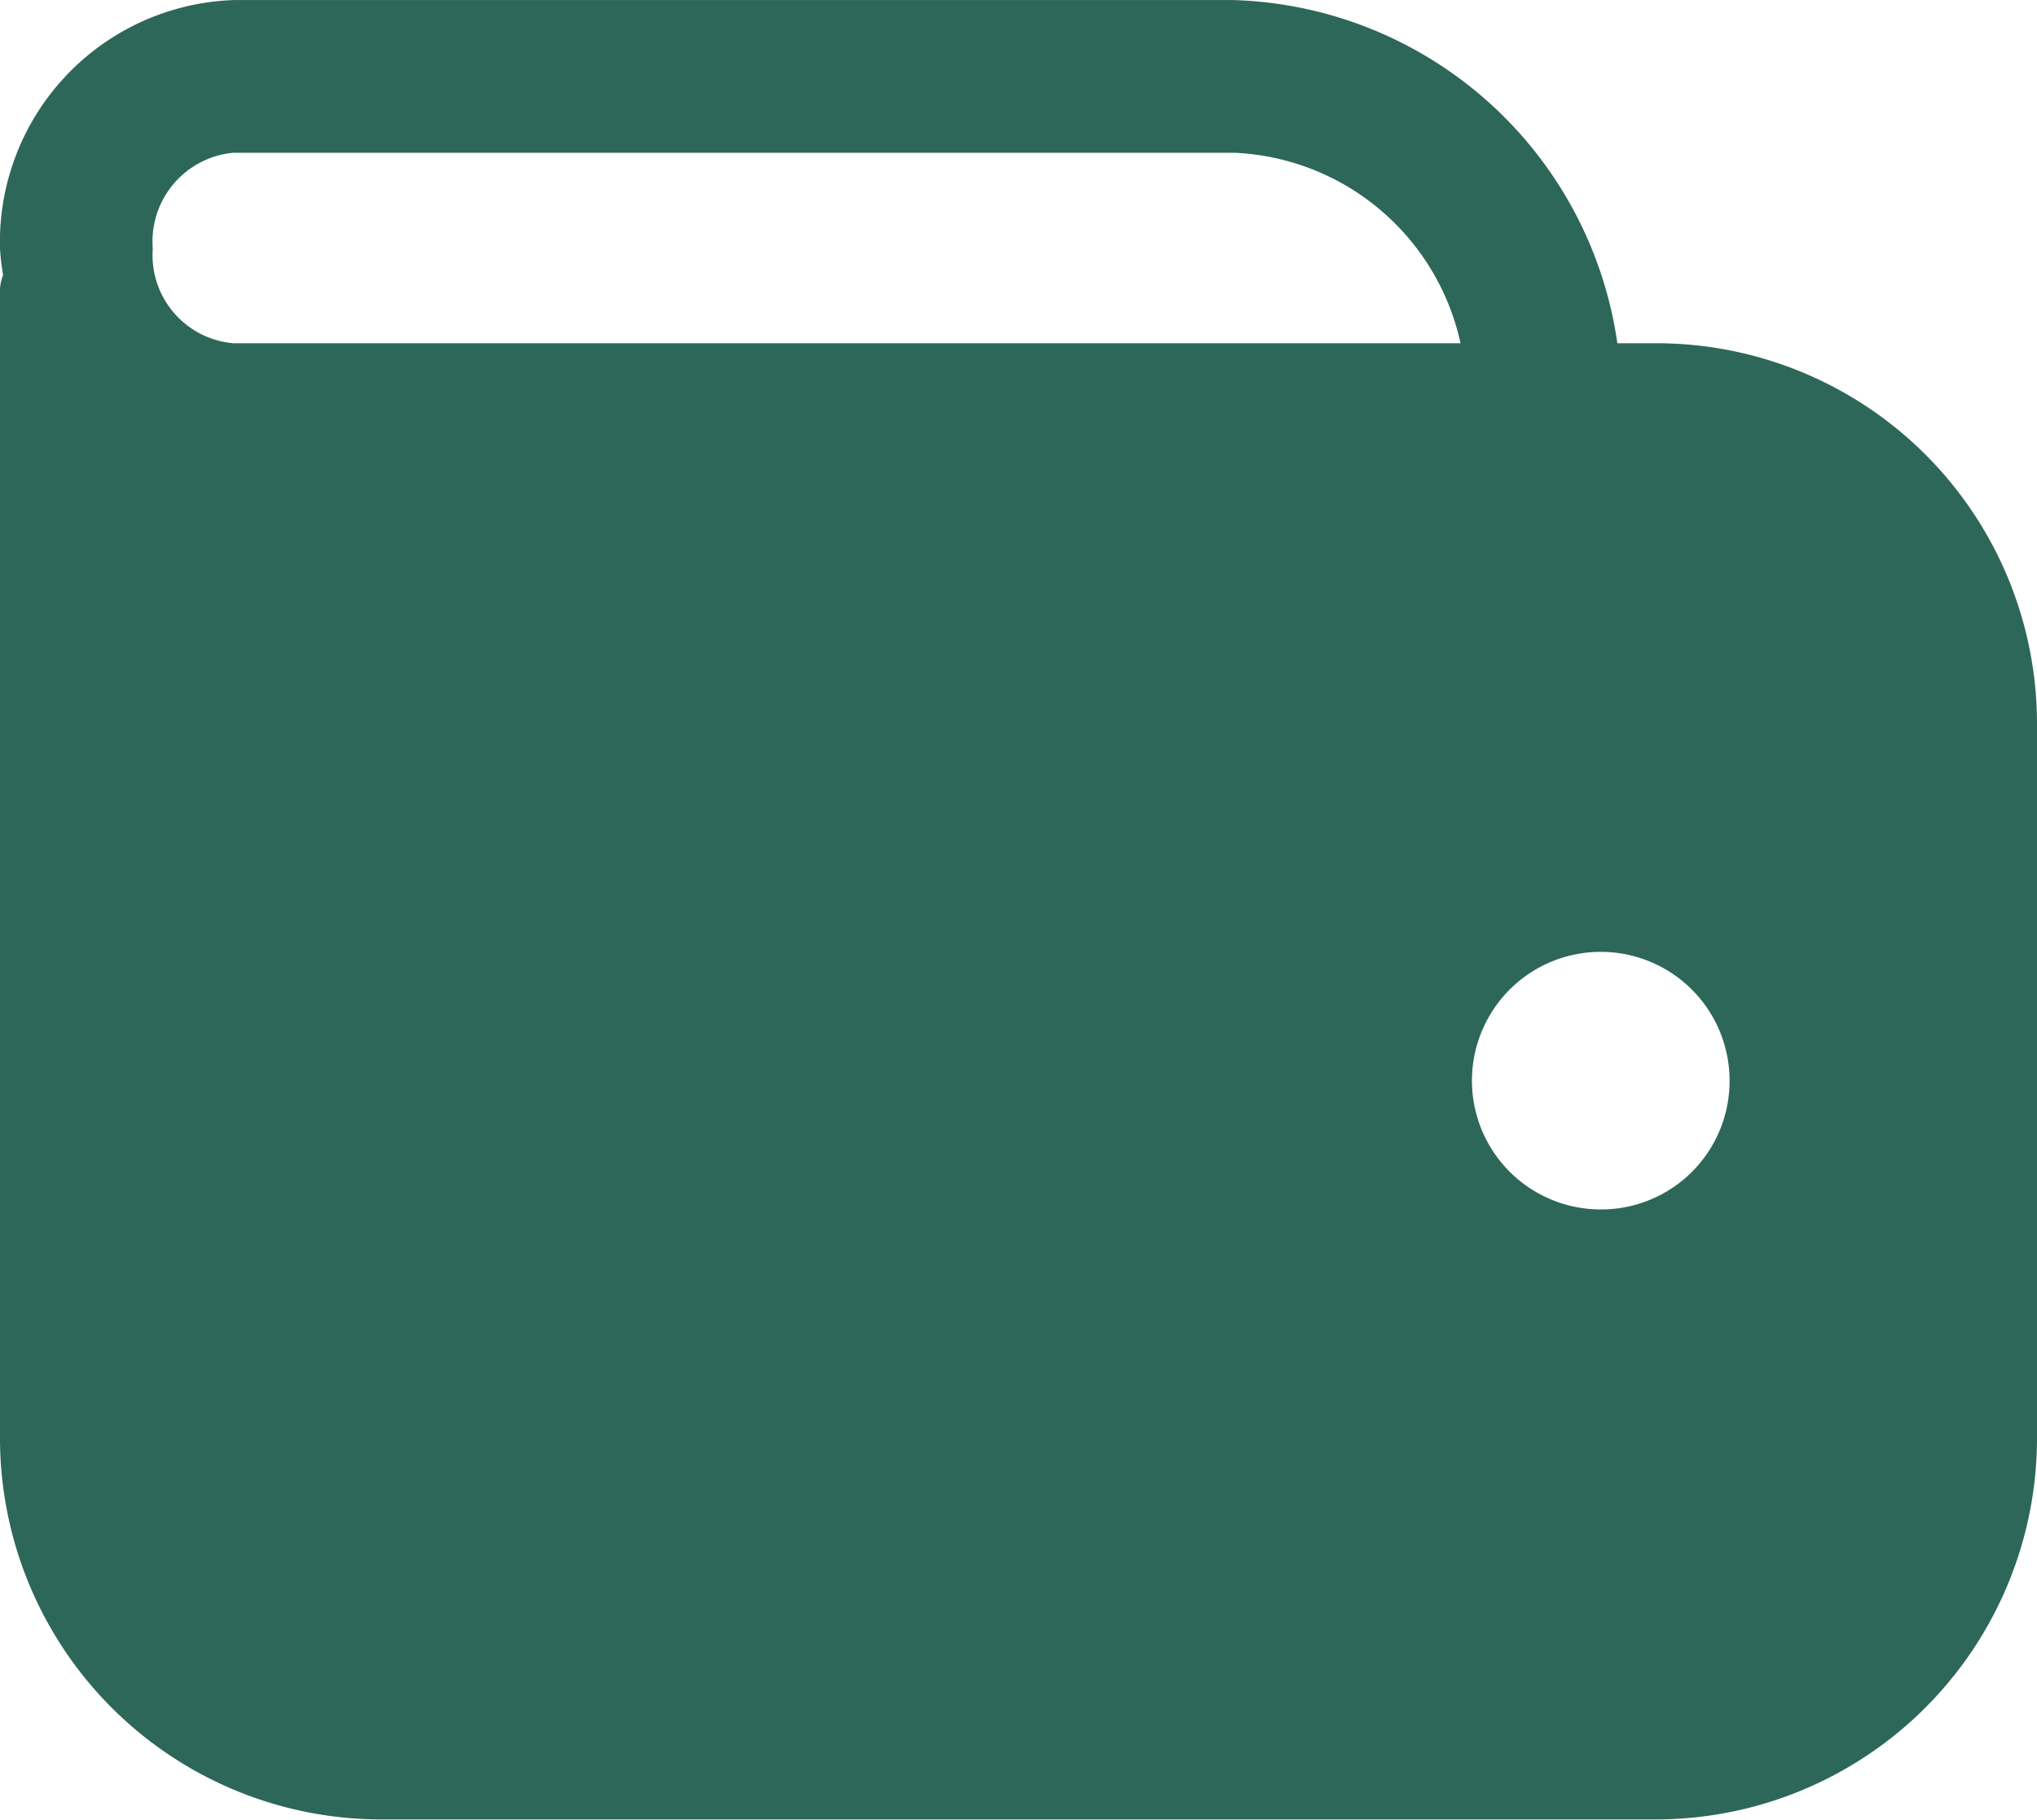 <svg xmlns="http://www.w3.org/2000/svg" width="25.159" height="22.48" viewBox="0 0 25.159 22.48">
  <path id="Wallet" d="M22.467,7.3h-.491a4.94,4.94,0,0,0-4.73-4.239H4.881A2.99,2.99,0,0,0,2,6.129a2.894,2.894,0,0,0,.038.327A.624.624,0,0,0,2,6.62V20.835a4.711,4.711,0,0,0,4.692,4.7H22.467a4.711,4.711,0,0,0,4.692-4.7V11.991A4.7,4.7,0,0,0,22.467,7.3ZM21.762,18a1.591,1.591,0,1,1,1.6-1.585A1.586,1.586,0,0,1,21.762,18ZM4.881,4.947H17.246A2.994,2.994,0,0,1,20.039,7.3H4.881a1.092,1.092,0,0,1-.994-1.17A1.1,1.1,0,0,1,4.881,4.947Z" transform="translate(-2 -3.06)" fill="#2d6759"/>
</svg>
